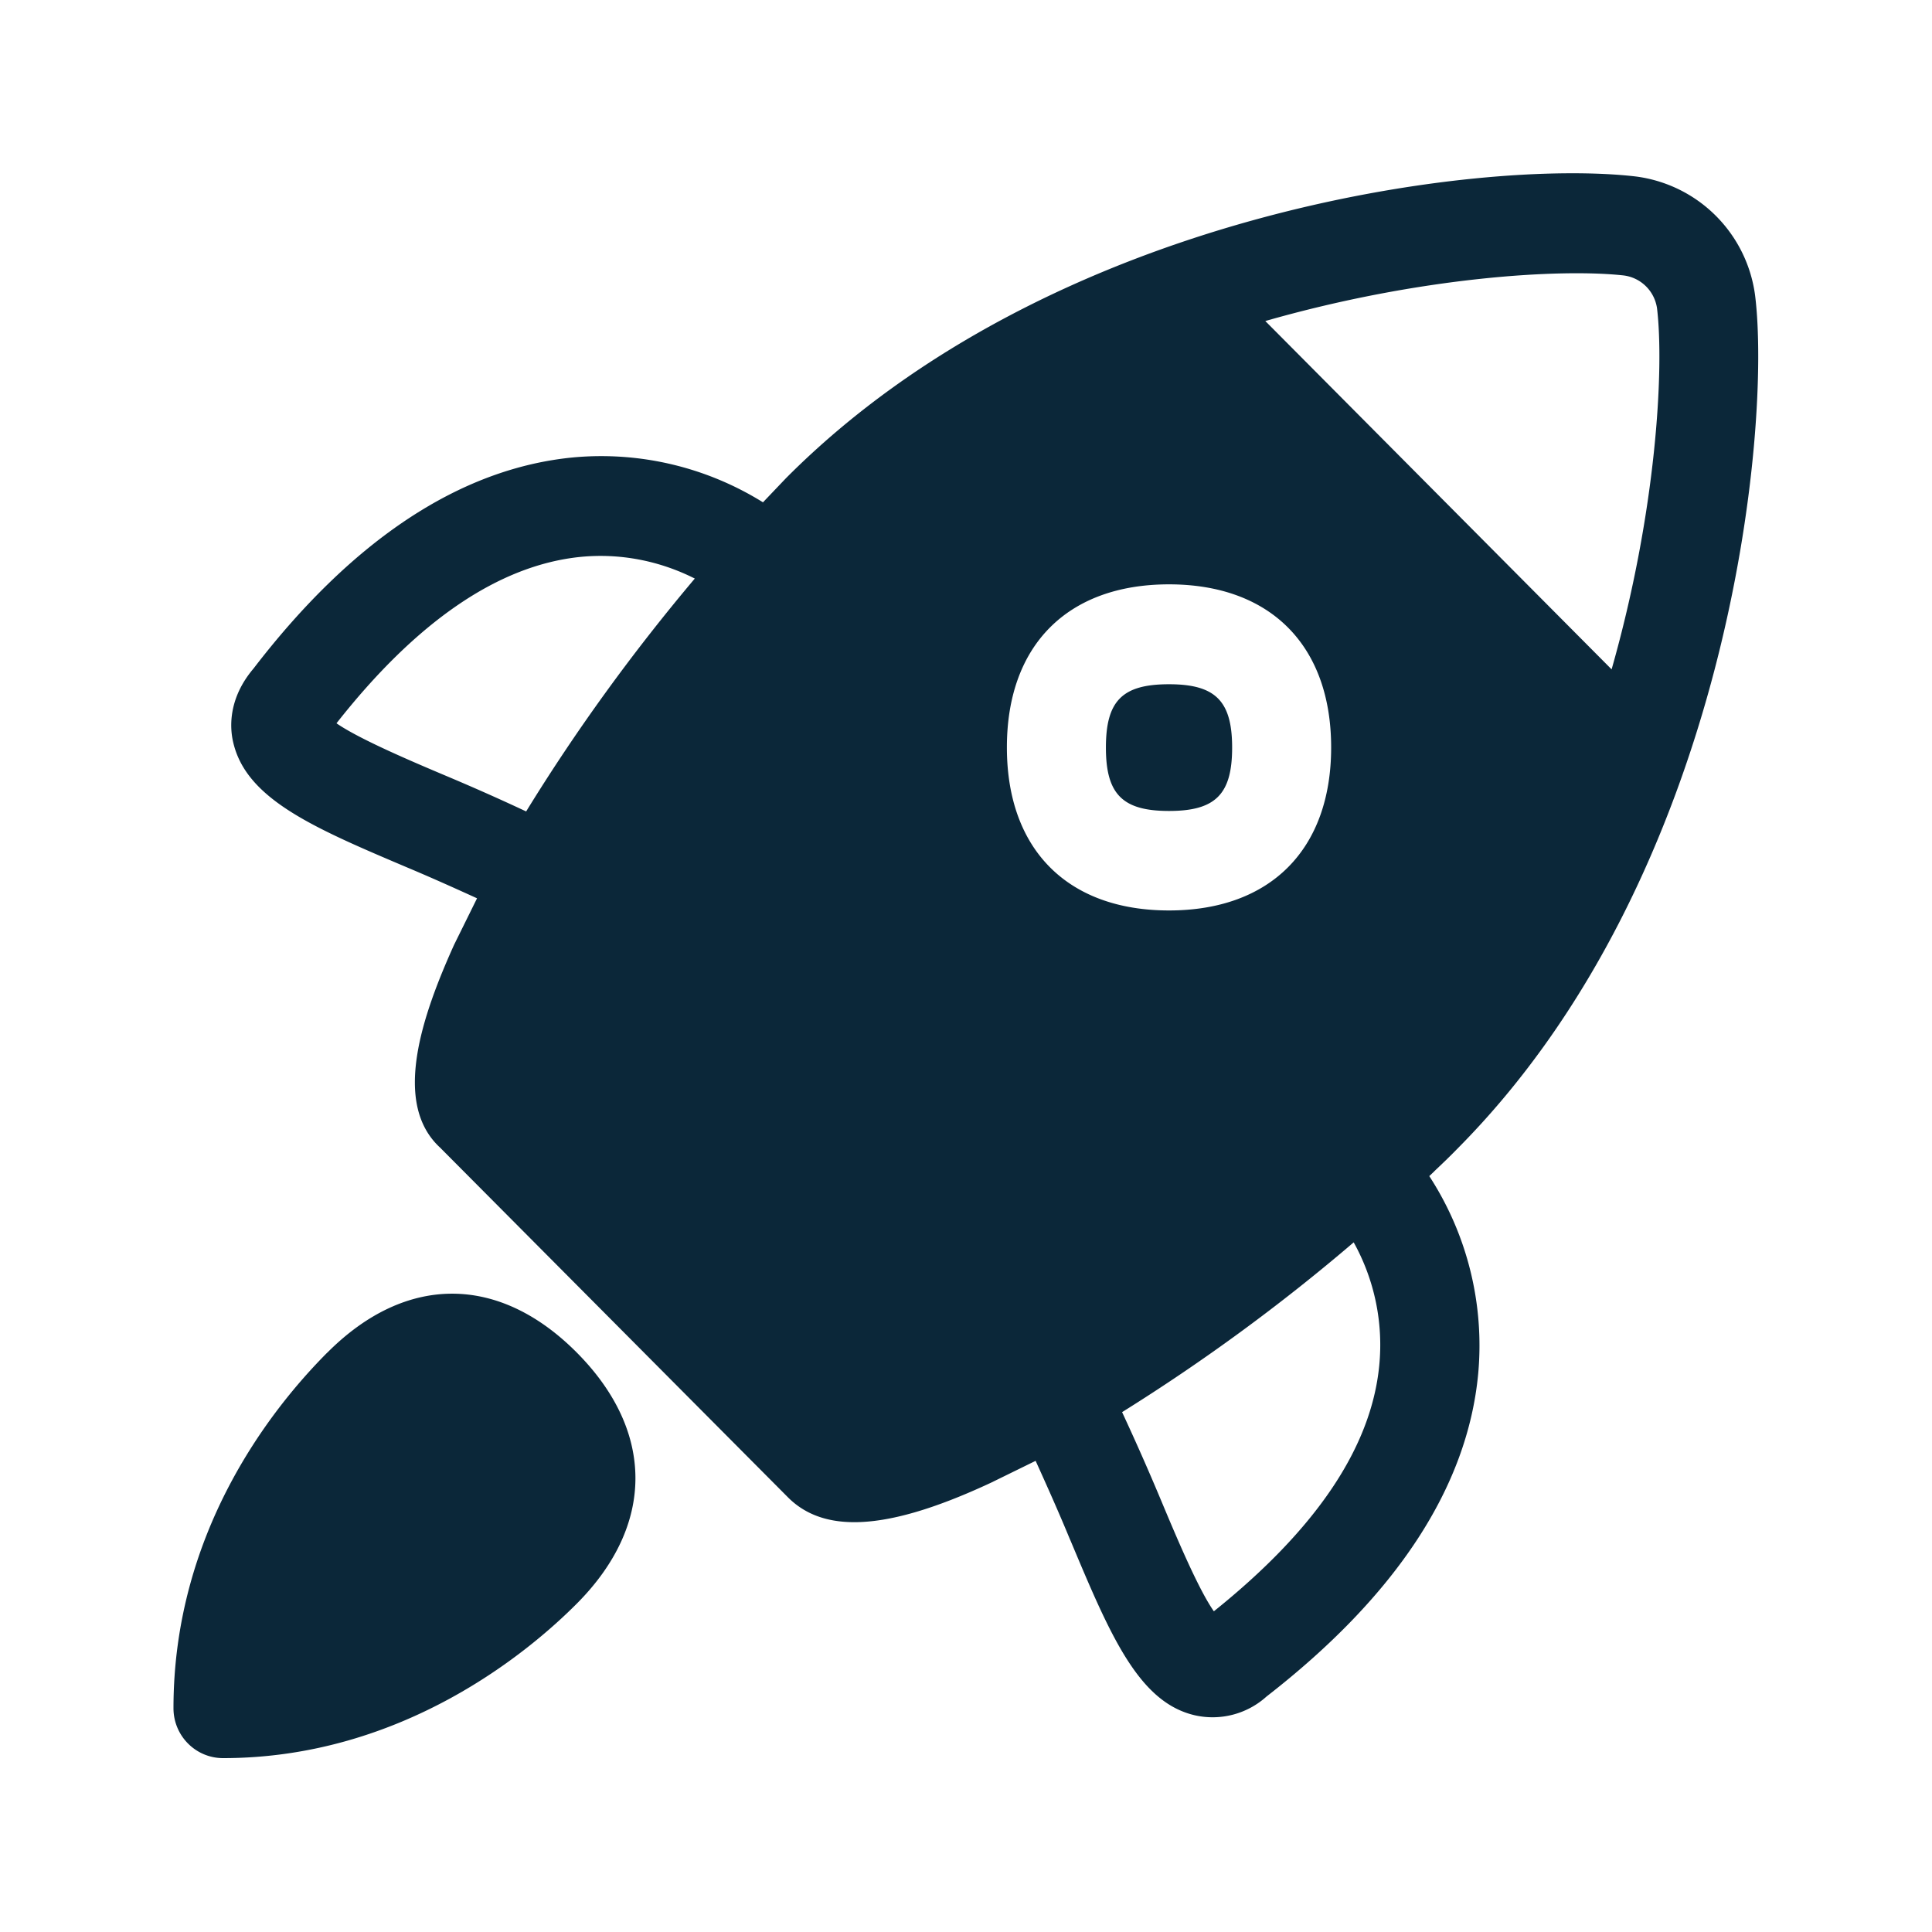 <svg xmlns="http://www.w3.org/2000/svg" width="24" height="24" fill="none"><path fill="#0B2739" d="M17.818 14.549c.092-.087.185-.175.28-.273C21.5 10.86 22.005 5.31 21.803 3.674a1.715 1.715 0 0 0-1.485-1.482c-1.93-.224-7.257.434-10.554 3.748l-.286.3a3.804 3.804 0 0 0-2.356-.558c-1.406.135-2.747 1.026-3.972 2.622-.319.376-.296.74-.252.922.165.703 1.003 1.059 2.165 1.552l.012.005c.285.12.568.247.851.376l-.285.577c-.398.882-.773 1.969-.174 2.52l4.322 4.345c.205.205.476.308.824.308.437 0 .994-.162 1.697-.49l.555-.272c.145.32.291.647.425.972l.009.02c.488 1.163.841 2.004 1.54 2.168a.999.999 0 0 0 .894-.232c1.613-1.253 2.499-2.603 2.63-4.014a3.86 3.86 0 0 0-.608-2.451l.064-.061Zm2.354-11.127c.213.028.38.193.412.406.09.748-.006 2.527-.564 4.487l-4.302-4.327c1.927-.552 3.678-.653 4.454-.566ZM6.536 10.08c-.328-.154-.658-.3-.983-.437-.451-.19-1.095-.465-1.373-.658.995-1.266 2.014-1.964 3.031-2.067.49-.048.98.047 1.42.269-.767.91-1.47 1.876-2.095 2.893Zm10.597 6.888c-.101 1.014-.782 2.028-2.054 3.048-.193-.275-.465-.922-.655-1.376a30.642 30.642 0 0 0-.485-1.098 23.844 23.844 0 0 0 2.877-2.109c.26.468.37 1.003.317 1.535Zm-13.068-.165c-.714.717-1.91 2.244-1.91 4.417 0 .342.275.62.616.62 2.244 0 3.821-1.343 4.395-1.92.97-.974.97-2.14 0-3.117-.972-.978-2.129-.975-3.1 0Zm10.457-6.729c-.577 0-.784-.207-.784-.787 0-.582.204-.787.784-.787.577 0 .784.208.784.787 0 .58-.207.787-.784.787Zm-2.014-.79c0-1.268.753-2.025 2.014-2.025 1.26 0 2.014.76 2.014 2.026 0 1.266-.754 2.025-2.014 2.025-1.26 0-2.014-.757-2.014-2.025Z"/></svg>